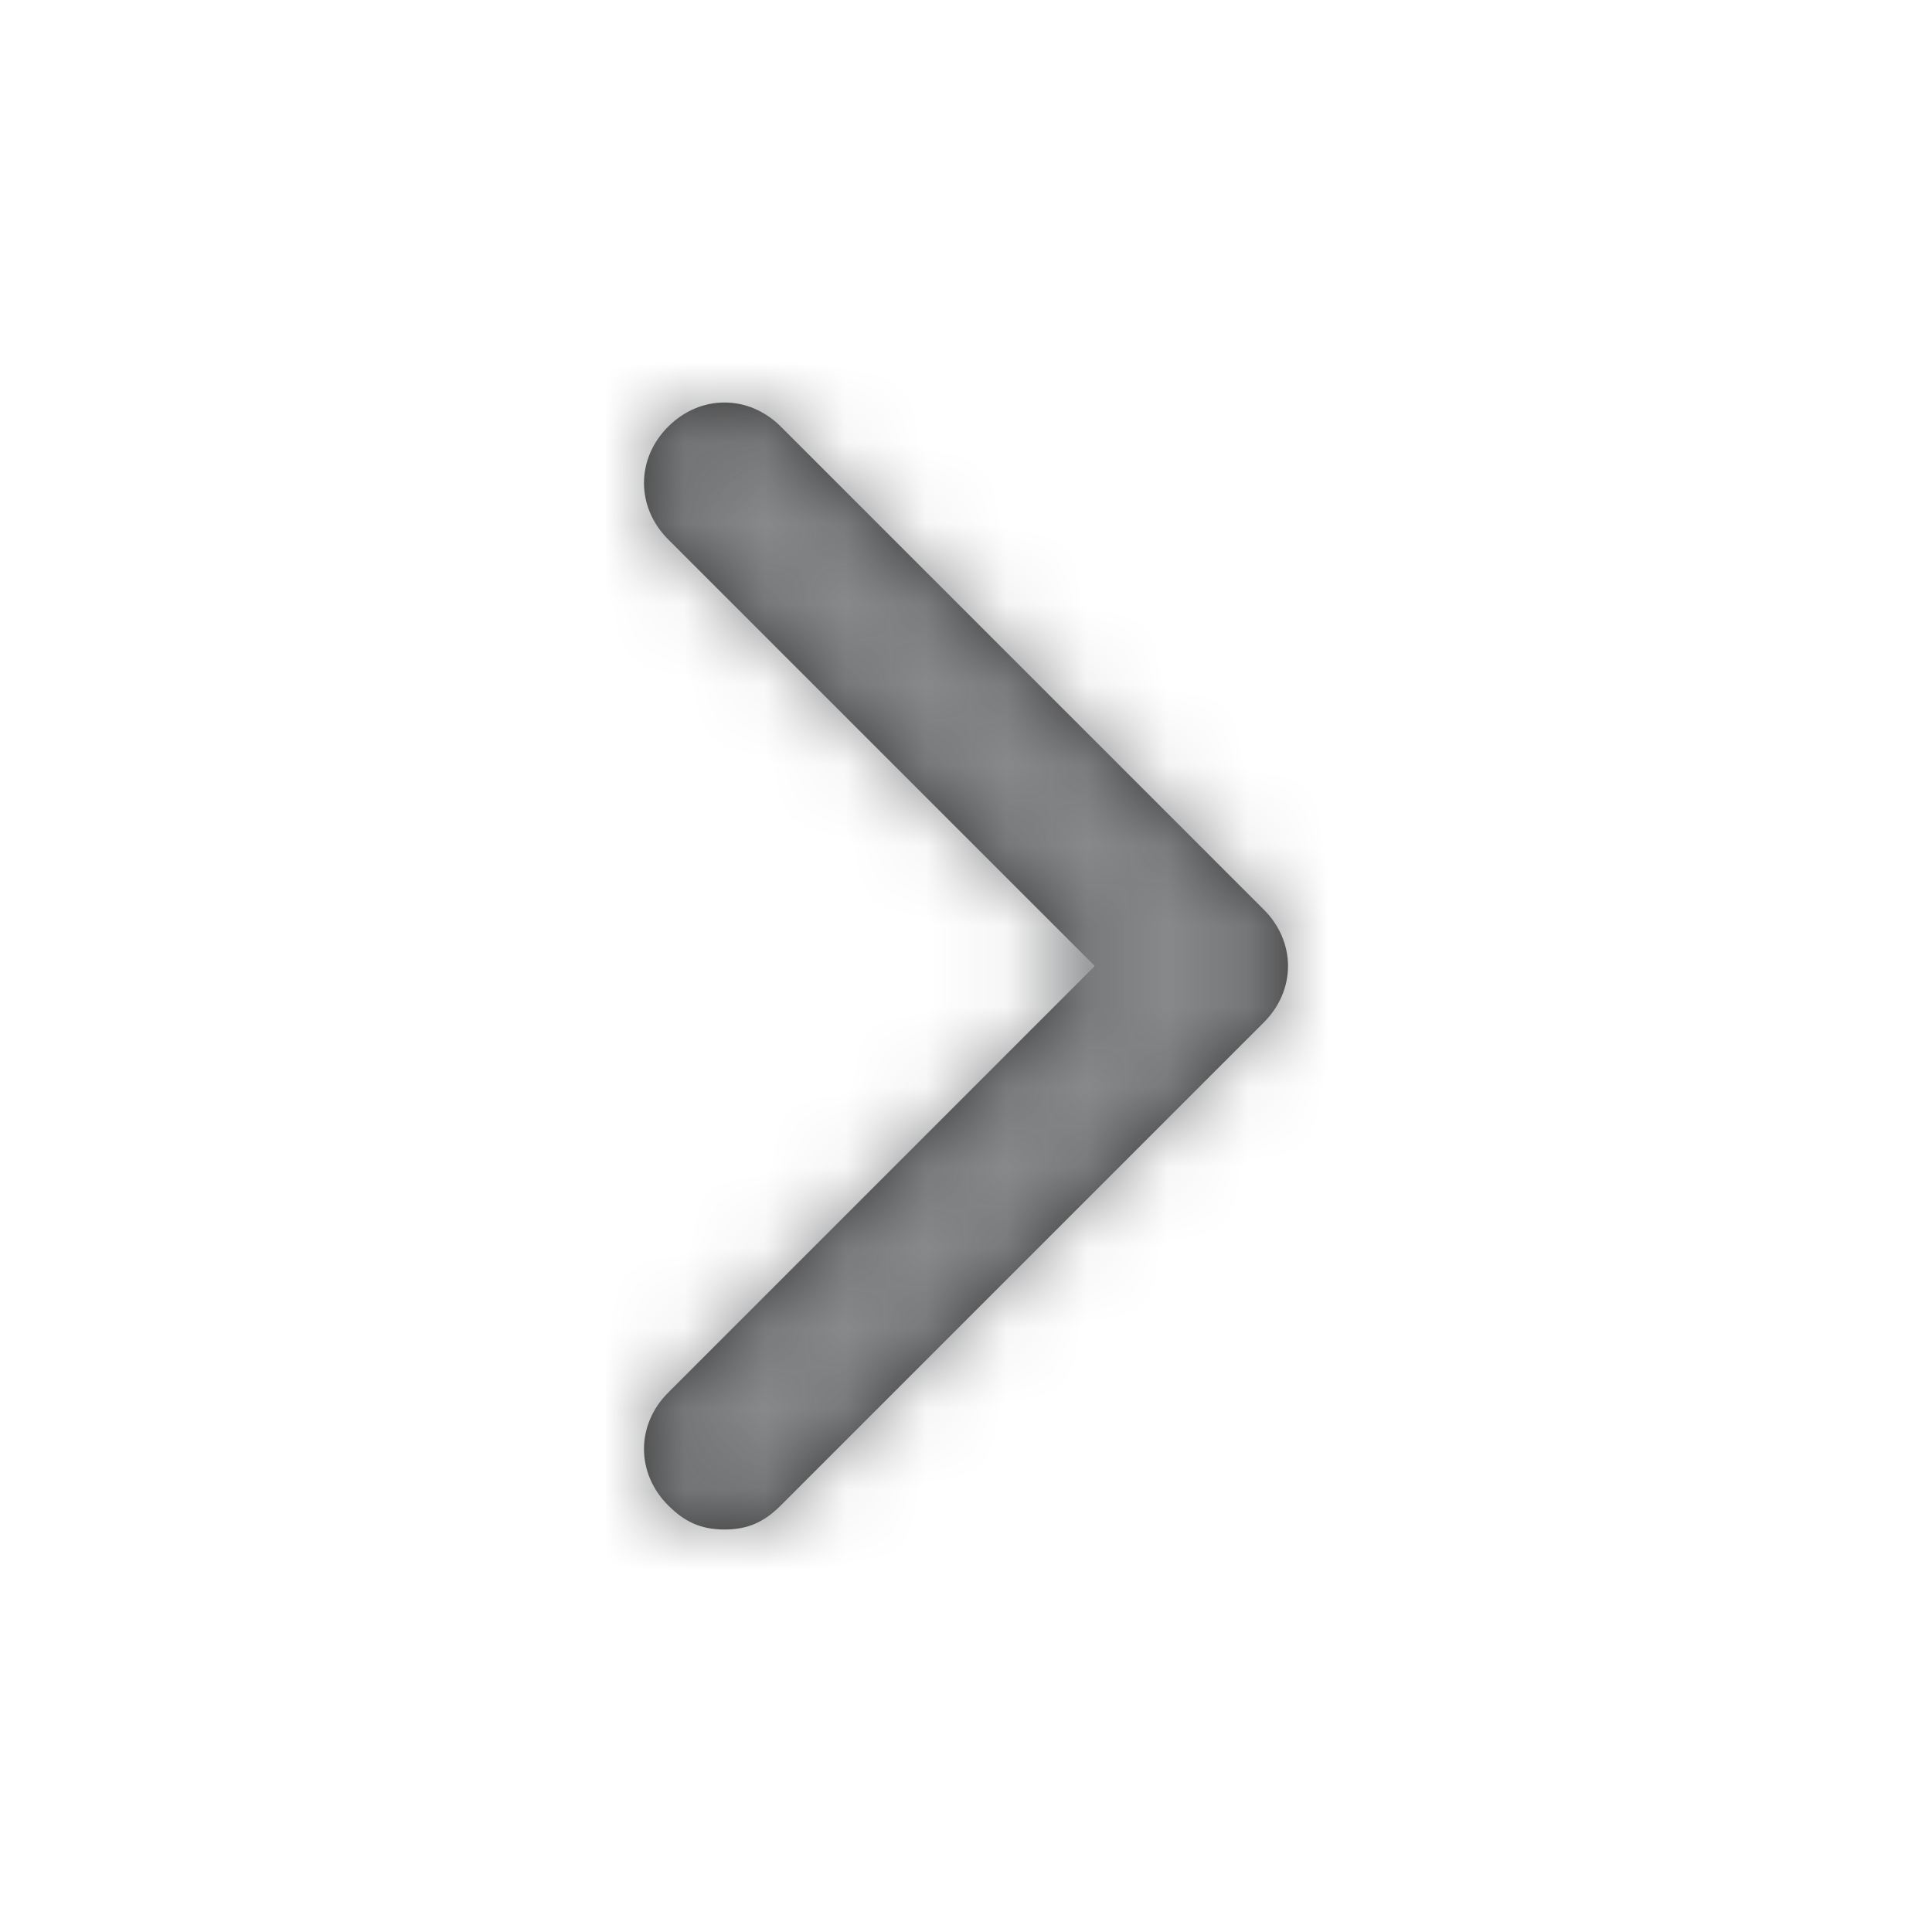 <svg fill="none" height="24" viewBox="0 0 24 24" width="24" xmlns="http://www.w3.org/2000/svg" xmlns:xlink="http://www.w3.org/1999/xlink"><mask id="a" height="14" maskUnits="userSpaceOnUse" width="8" x="8" y="5"><path d="m15.7 12.7-6 6c-.2.2-.4.3-.7.3s-.5-.1-.7-.3c-.4-.4-.4-1 0-1.4l5.3-5.3-5.3-5.3c-.4-.4-.4-1 0-1.4s1-.4 1.4 0l6 6c.4.4.4 1 0 1.4z" fill="#fff"/></mask><path d="m15.7 12.7-6 6c-.2.2-.4.3-.7.3s-.5-.1-.7-.3c-.4-.4-.4-1 0-1.4l5.3-5.3-5.3-5.3c-.4-.4-.4-1 0-1.4s1-.4 1.4 0l6 6c.4.4.4 1 0 1.4z" fill="#333"/><g mask="url(#a)"><path d="m0 0h24v24h-24z" fill="#88898b"/></g></svg>